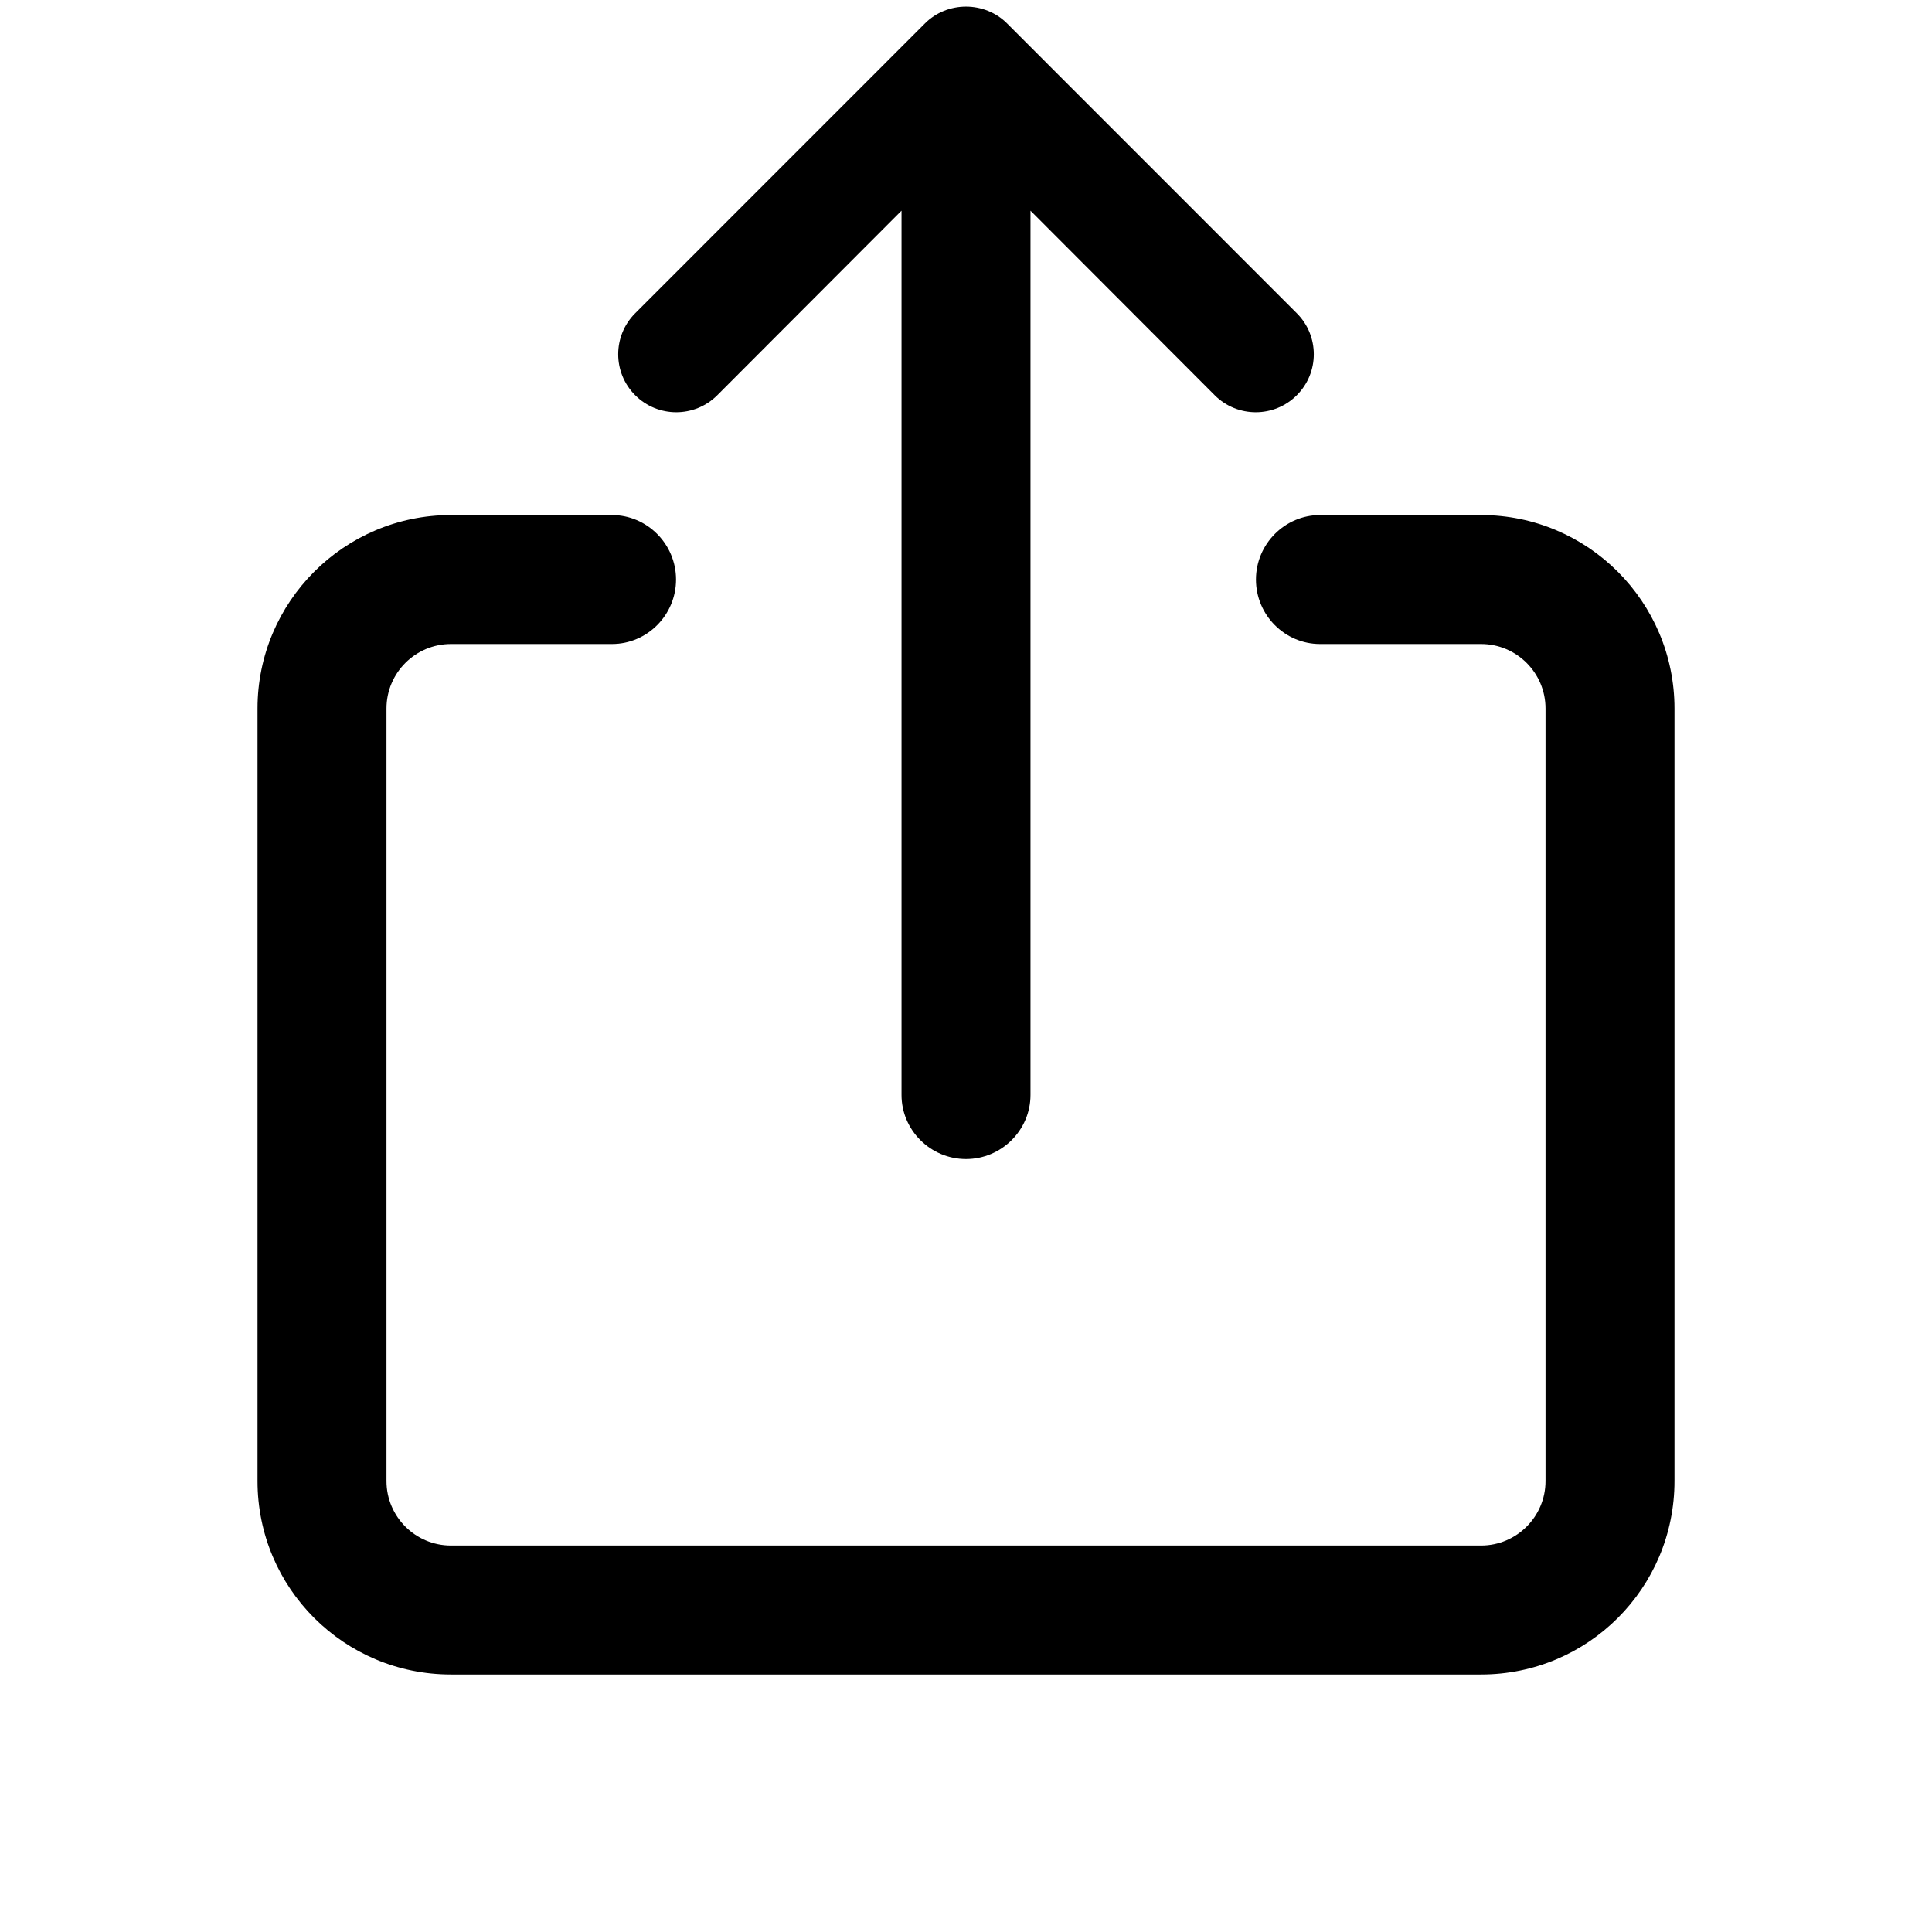 <?xml version="1.0" encoding="UTF-8"?><svg xmlns="http://www.w3.org/2000/svg" xmlns:xlink="http://www.w3.org/1999/xlink" width="24px" height="24px" viewBox="0 0 24 24" version="1.1"><path style=" stroke:none;fill-rule:evenodd;fill:rgb(0%,0%,0%);fill-opacity:1;" d="M 5.602 8 C 5.16 8 4.801 8.359 4.801 8.801 L 4.801 18.398 C 4.801 18.84 5.16 19.199 5.602 19.199 L 18.398 19.199 C 18.84 19.199 19.199 18.84 19.199 18.398 L 19.199 8.801 C 19.199 8.359 18.84 8 18.398 8 L 16.398 8 C 15.961 8 15.602 7.641 15.602 7.199 C 15.602 6.758 15.961 6.398 16.398 6.398 L 18.398 6.398 C 19.727 6.398 20.801 7.477 20.801 8.801 L 20.801 18.398 C 20.801 19.727 19.727 20.801 18.398 20.801 L 5.602 20.801 C 4.273 20.801 3.199 19.727 3.199 18.398 L 3.199 8.801 C 3.199 7.477 4.273 6.398 5.602 6.398 L 7.602 6.398 C 8.039 6.398 8.398 6.758 8.398 7.199 C 8.398 7.641 8.039 8 7.602 8 Z M 11.199 2.617 L 8.91 4.91 C 8.629 5.191 8.172 5.191 7.891 4.91 C 7.609 4.629 7.609 4.172 7.891 3.891 L 11.492 0.289 C 11.625 0.156 11.809 0.082 12 0.082 C 12.191 0.082 12.375 0.156 12.508 0.289 L 16.109 3.891 C 16.391 4.172 16.391 4.629 16.109 4.91 C 15.828 5.191 15.371 5.191 15.09 4.91 L 12.801 2.617 L 12.801 13.602 C 12.801 14.039 12.441 14.398 12 14.398 C 11.559 14.398 11.199 14.039 11.199 13.602 Z M 11.199 2.617 "/></svg>